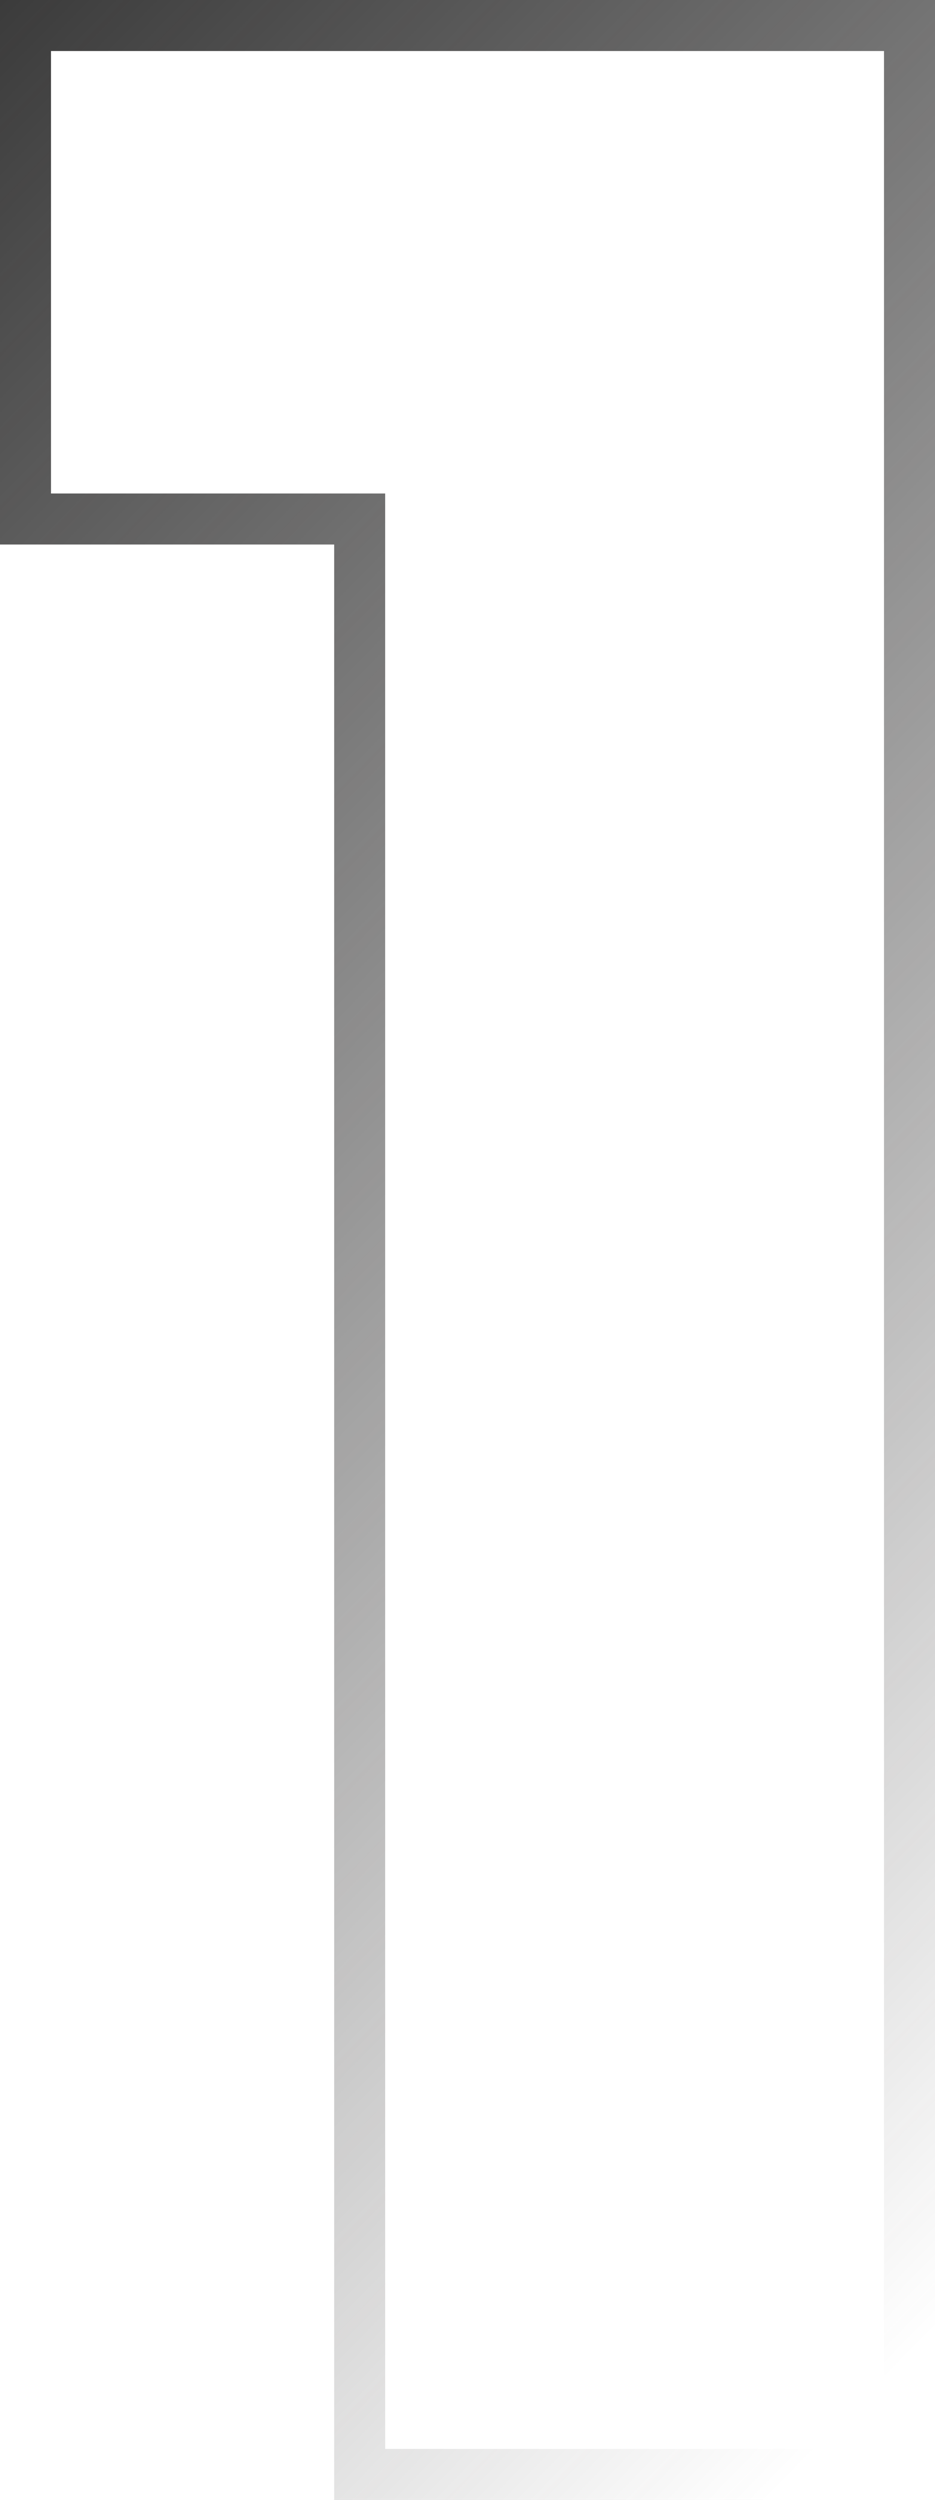 <svg width="55" height="147" viewBox="0 0 55 147" fill="none" xmlns="http://www.w3.org/2000/svg">
<path d="M19.657 30.518H1.5V1.5H53.5V145.5H21.157V32.018V30.518H19.657Z" stroke="url(#paint0_linear_1144:848)" stroke-width="3"/>
<defs>
<linearGradient id="paint0_linear_1144:848" x1="-6.25" y1="-10.051" x2="98.572" y2="92.586" gradientUnits="userSpaceOnUse">
<stop stop-color="#2B2B2B"/>
<stop offset="1" stop-color="#262525" stop-opacity="0"/>
</linearGradient>
</defs>
</svg>
